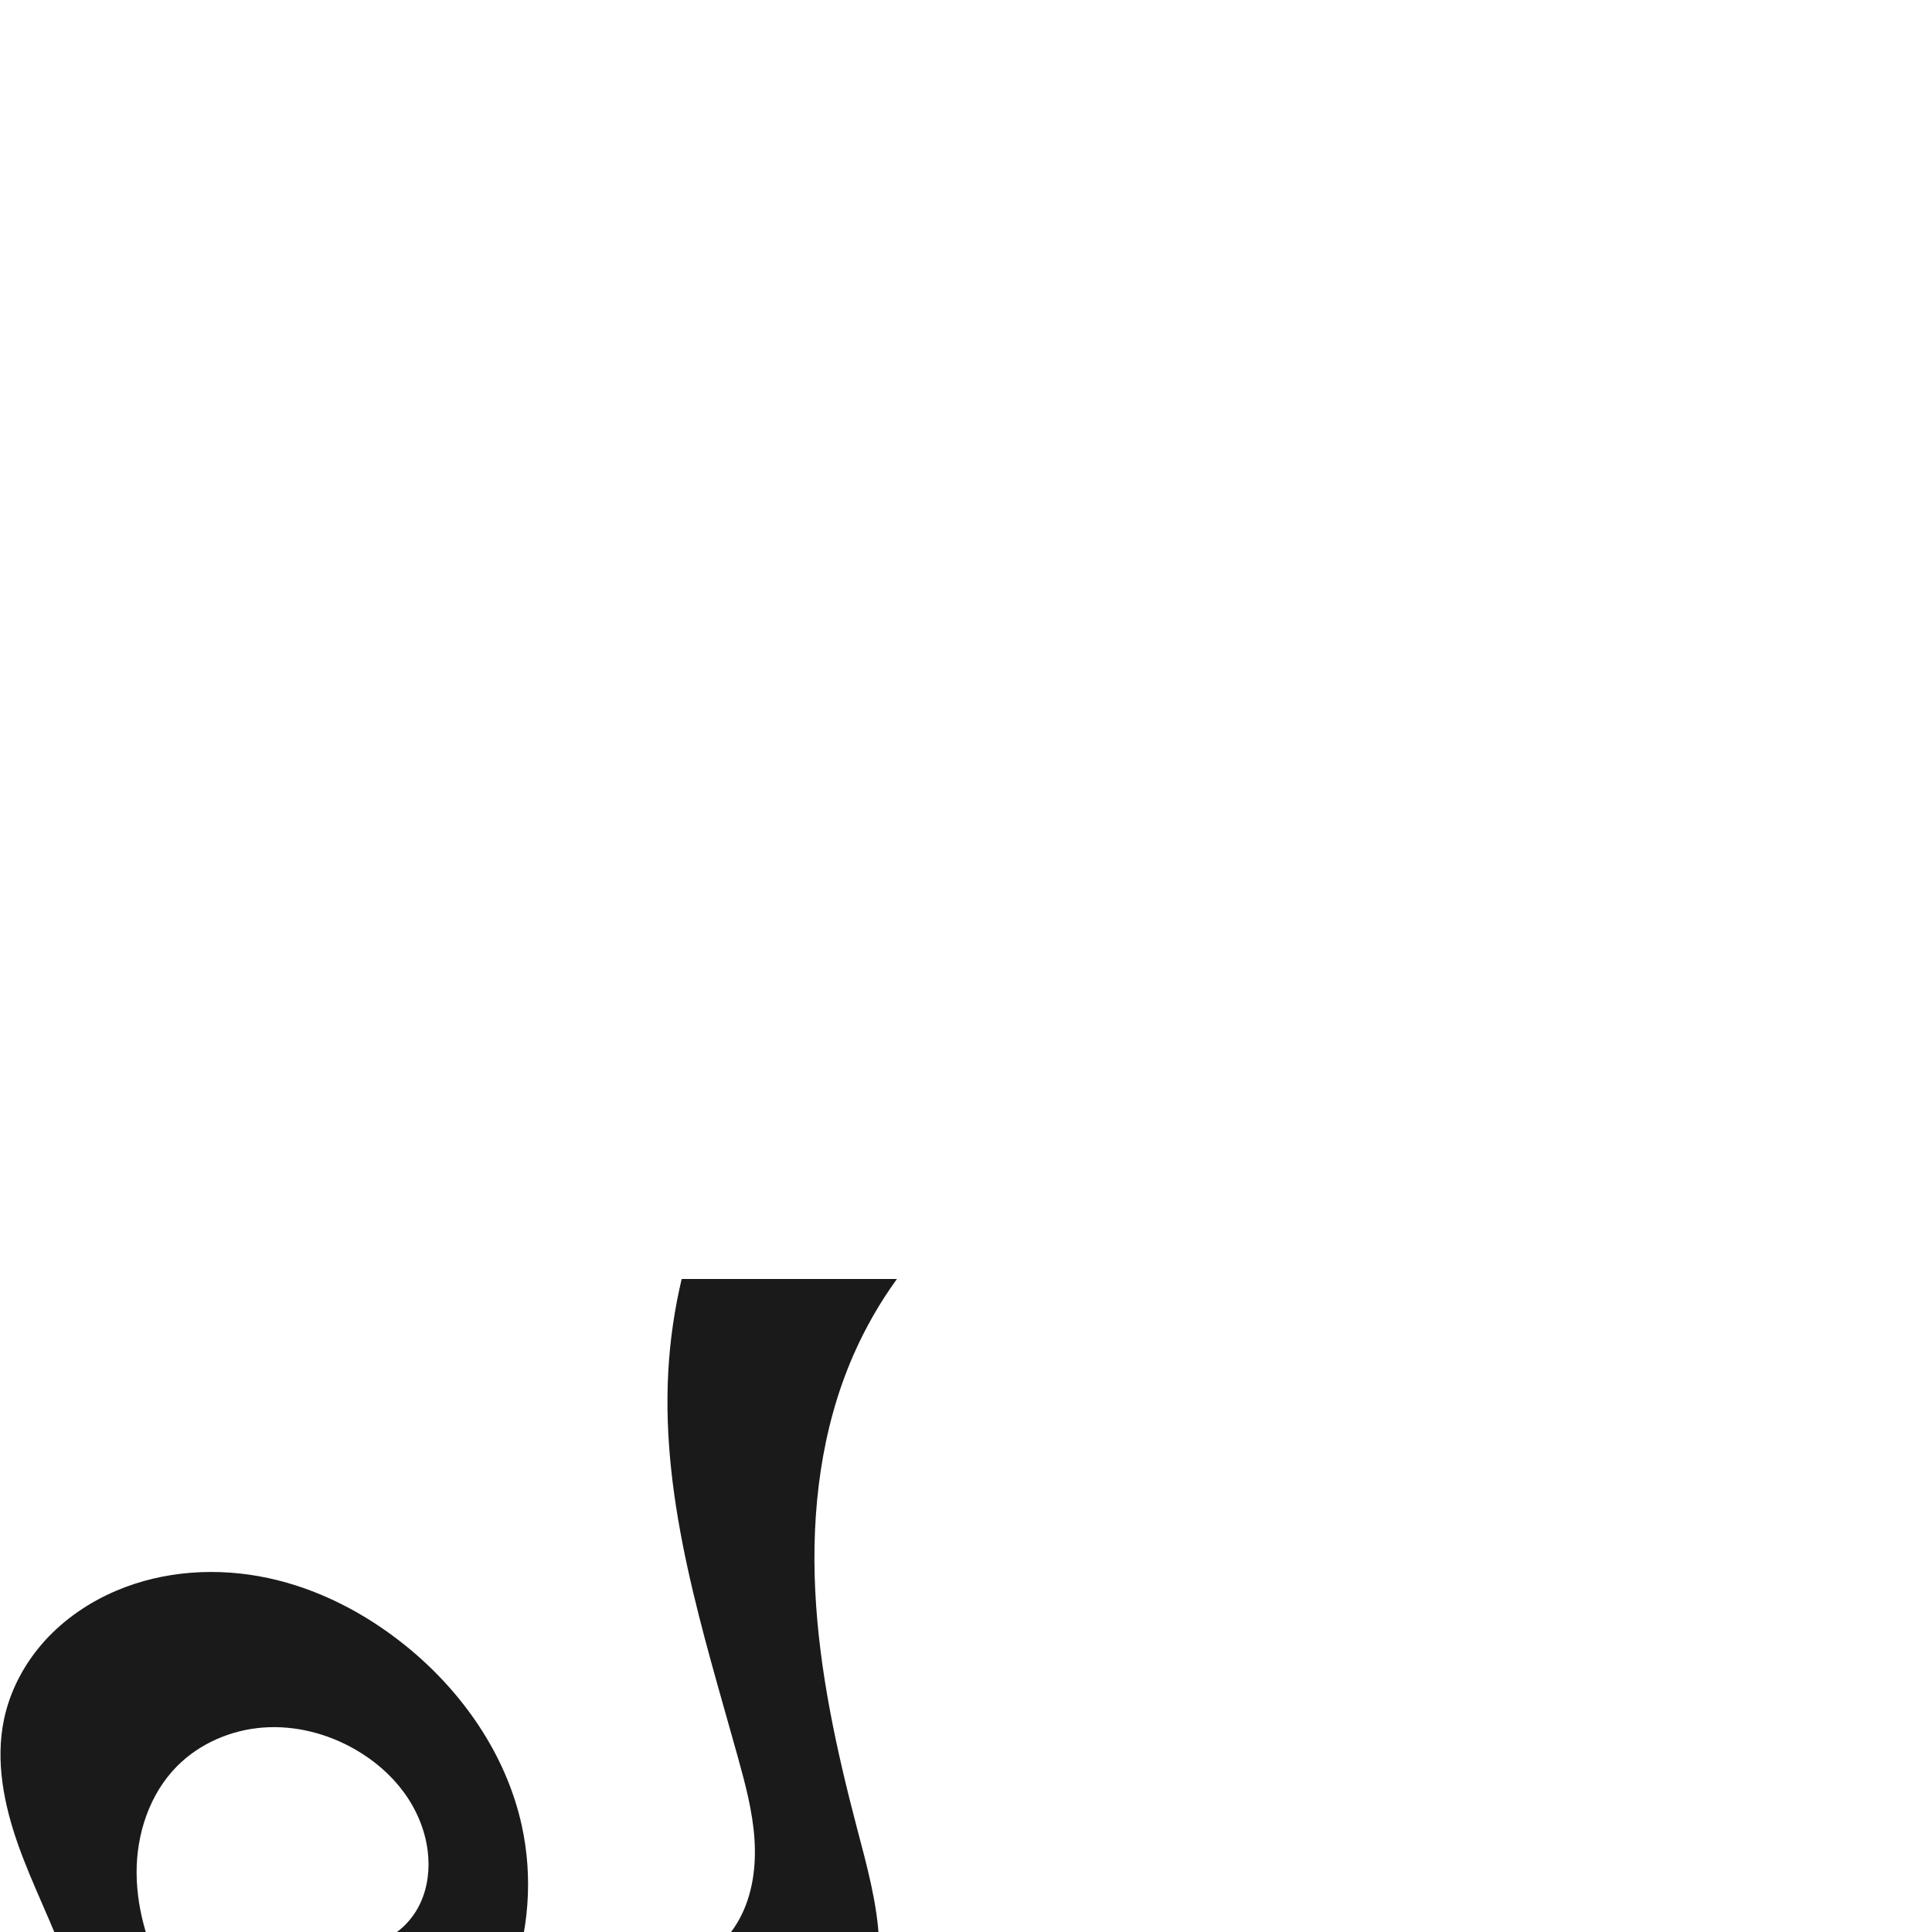 <?xml version="1.0" encoding="UTF-8" standalone="no"?>
<svg
   xmlns:dc="http://purl.org/dc/elements/1.1/"
   xmlns:cc="http://creativecommons.org/ns#"
   xmlns:rdf="http://www.w3.org/1999/02/22-rdf-syntax-ns#"
   xmlns:svg="http://www.w3.org/2000/svg"
   xmlns="http://www.w3.org/2000/svg"
   xmlns:sodipodi="http://sodipodi.sourceforge.net/DTD/sodipodi-0.dtd"
   xmlns:inkscape="http://www.inkscape.org/namespaces/inkscape"
   xml:space="preserve"
   width="1000"
   height="1000"
   version="1.1"
   style="clip-rule:evenodd;fill-rule:evenodd;image-rendering:optimizeQuality;shape-rendering:geometricPrecision;text-rendering:geometricPrecision"
   viewBox="0 0 1000 1000"
   id="svg10"
   sodipodi:docname="പ_small.svg"
   inkscape:version="1.0.1 (3bc2e813f5, 2020-09-07)"><sodipodi:namedview
   pagecolor="#ffffff"
   bordercolor="#666666"
   borderopacity="1"
   objecttolerance="10"
   gridtolerance="10"
   guidetolerance="10"
   inkscape:pageopacity="0"
   inkscape:pageshadow="2"
   inkscape:window-width="1920"
   inkscape:window-height="1015"
   id="namedview12"
   showgrid="false"
   inkscape:zoom="0.79682018"
   inkscape:cx="365.69573"
   inkscape:cy="829.19089"
   inkscape:window-x="1920"
   inkscape:window-y="0"
   inkscape:window-maximized="1"
   inkscape:current-layer="svg10"
   showguides="true"
   inkscape:guide-bbox="true"
   inkscape:document-rotation="0"><sodipodi:guide
     position="0,1000"
     orientation="0,1"
     id="guide16"
     inkscape:label=""
     inkscape:locked="true"
     inkscape:color="rgb(0,0,255)" /><sodipodi:guide
     position="1763.312,2036.169"
     orientation="1000,0"
     id="guide18" /><sodipodi:guide
     position="0,200"
     orientation="0,1"
     id="guide20"
     inkscape:label="base"
     inkscape:locked="true"
     inkscape:color="rgb(0,0,255)" /><inkscape:grid
     type="xygrid"
     id="grid24"
     originx="-473.376"
     originy="-489.692" /><sodipodi:guide
     position="0,0"
     orientation="0,1"
     id="guide34"
     inkscape:label="bottom"
     inkscape:locked="true"
     inkscape:color="rgb(0,0,255)" /><sodipodi:guide
     position="225.051,1693.319"
     orientation="0,1"
     id="guide44"
     inkscape:label=""
     inkscape:locked="false"
     inkscape:color="rgb(0,0,255)" /><sodipodi:guide
     position="0,900"
     orientation="0,1"
     id="guide46"
     inkscape:label=""
     inkscape:locked="true"
     inkscape:color="rgb(0,0,255)" /><sodipodi:guide
     position="464.313,529.535"
     orientation="-1,0"
     id="guide841"
     inkscape:label=""
     inkscape:locked="false"
     inkscape:color="rgb(0,0,255)" /><sodipodi:guide
     position="0,1000"
     orientation="0,1000"
     id="guide860" /><sodipodi:guide
     position="1000,1000"
     orientation="1000,0"
     id="guide862" /><sodipodi:guide
     position="1000,0"
     orientation="0,-1000"
     id="guide864" /><sodipodi:guide
     position="0,0"
     orientation="-1000,0"
     id="guide866" /></sodipodi:namedview>
 <defs
   id="defs4"><inkscape:path-effect
   effect="spiro"
   id="path-effect858"
   is_visible="true"
   lpeversion="1" /><inkscape:path-effect
   effect="spiro"
   id="path-effect854"
   is_visible="true"
   lpeversion="1" />
  <style
   type="text/css"
   id="style2">
   <![CDATA[
    .fil0 {fill:#EF7F1A;fill-rule:nonzero}
   ]]>
  </style>
 <inkscape:path-effect
   effect="spiro"
   id="path-effect1214"
   is_visible="true"
   lpeversion="1" /><inkscape:path-effect
   effect="spiro"
   id="path-effect1195"
   is_visible="true"
   lpeversion="1" /><inkscape:path-effect
   effect="spiro"
   id="path-effect992"
   is_visible="true"
   lpeversion="1" /><inkscape:path-effect
   effect="spiro"
   id="path-effect287"
   is_visible="true"
   lpeversion="1" /><inkscape:path-effect
   effect="spiro"
   id="path-effect1032"
   is_visible="true"
   lpeversion="1" /><inkscape:path-effect
   effect="spiro"
   id="path-effect1218"
   is_visible="true"
   lpeversion="1" /><inkscape:path-effect
   effect="spiro"
   id="path-effect309"
   is_visible="true"
   lpeversion="1" /></defs>
 
<path
   style="display:inline;fill:#1a1a1a;stroke:none;stroke-width:1.3px;stroke-linecap:butt;stroke-linejoin:miter;stroke-opacity:1"
   d="M 44.966,1095.234 C 48.416,1068.687 43.535,1041.568 34.512,1016.365 27.055,995.538 16.817,975.791 9.423,954.942 2.03,934.093 -2.475,911.477 2.093,889.833 5.253,874.861 12.718,860.907 22.95,849.53 33.181,838.152 46.122,829.323 60.205,823.339 c 24.577,-10.443 52.479,-12.148 78.589,-6.549 26.11,5.599 50.445,18.282 71.214,35.066 29.221,23.615 51.928,56.192 60.018,92.881 5.979,27.113 3.806,55.968 -6.166,81.88 16.338,4.21 33.385,5.658 50.199,4.263 13.515,-1.121 27.003,-4.118 39.134,-10.181 12.131,-6.062 22.865,-15.333 29.413,-27.208 6.907,-12.525 8.86,-27.309 7.906,-41.58 -0.953,-14.271 -4.654,-28.201 -8.479,-41.983 -18.178,-65.5 -39.803,-131.808 -36.154,-199.686 0.874,-16.248 3.204,-32.418 6.955,-48.251 h 111.427 c -8.897,12.276 -16.471,25.511 -22.549,39.401 -16.653,38.061 -21.776,80.444 -19.744,121.939 2.032,41.495 10.981,82.344 21.516,122.531 5.13,19.571 10.677,39.246 11.554,59.459 0.877,20.213 -3.384,41.387 -16.013,57.193 -11.695,14.637 -29.58,23.379 -47.945,27.087 -18.365,3.708 -37.339,2.799 -55.985,0.979 -36.887,-3.601 -73.797,-10.715 -110.73,-7.628 -15.766,1.318 -31.375,4.5 -46.399,9.458 L 166.283,1000 c 4.505,3.339 9.877,5.498 15.44,6.203 5.563,0.706 11.304,-0.043 16.5,-2.152 8.557,-3.473 15.415,-10.579 19.321,-18.948 3.905,-8.368 4.973,-17.909 3.832,-27.073 -1.374,-11.027 -5.882,-21.58 -12.475,-30.525 -6.594,-8.945 -15.231,-16.305 -24.849,-21.872 -14.409,-8.341 -31.248,-12.694 -47.851,-11.459 -16.603,1.235 -32.875,8.212 -44.591,20.041 -14.26,14.398 -21.044,35.155 -20.901,55.419 0.143,20.264 6.724,40.072 16.165,58.002 12.777,24.266 30.926,45.685 52.764,62.273 l -105.658,43.232 c 5.565,-11.979 9.284,-24.812 10.986,-37.91 z"
   id="use1061"
   sodipodi:nodetypes="aaaaaacaaaaccaaaaaccaaaaacca"
   inkscape:path-effect="#path-effect858"
   inkscape:original-d="m 44.965873,1095.2337 c 1.99078,-26.4447 -5.41206,-52.833 -10.45431,-78.8687 -8.27838,-42.7454 -42.5018001,-84.1762 -32.4184601,-126.5322 6.81714,-28.6361 30.2855301,-56.8934 58.1122401,-66.4939 48.051687,-16.5784 107.639657,0.1265 149.803307,28.5173 30.57625,20.5884 50.92464,57.1588 60.01801,92.8814 6.75199,26.5246 -6.16583,81.8798 -6.16583,81.8798 0,0 33.7652,7.7195 50.19878,4.2629 25.46952,-5.3571 55.33756,-14.9628 68.54668,-37.3885 14.13704,-24.0011 2.01403,-55.8287 -0.57222,-83.5635 -6.2805,-67.3519 -34.93769,-132.05258 -36.15373,-199.68572 -0.29212,-16.24722 6.95502,-48.25087 6.95502,-48.25087 h 111.42727 c 0,0 -18.71312,24.76298 -22.54881,39.40116 -20.65631,78.83081 3.03361,162.98773 1.77251,244.47023 -0.60217,38.9078 19.78564,86.2154 -4.45848,116.6523 -22.35738,28.0683 -68.21623,24.5726 -103.93012,28.0652 -36.82182,3.6009 -73.81343,-10.0739 -110.72999,-7.6282 -15.74982,1.0434 -46.39892,9.4579 -46.39892,9.4579 2.19863,-34.7351 7.05915,-49.4583 -11.68605,-92.4103 0,0 22.46747,9.0953 31.94061,4.0516 15.15746,-8.0703 24.46355,-28.8983 23.15252,-46.0202 -1.63715,-21.381 -17.82935,-43.4641 -37.32414,-52.3961 -28.13401,-12.8903 -71.12264,-13.8496 -92.441812,8.582 -26.068165,27.4284 -17.01901,77.6303 -4.73584,113.4212 8.83162,25.7337 52.764112,62.2731 52.764112,62.2731 l -105.658357,43.2323 c 5.34364,-12.0225 9.99835,-24.7907 10.98601,-37.9102 z" /></svg>
